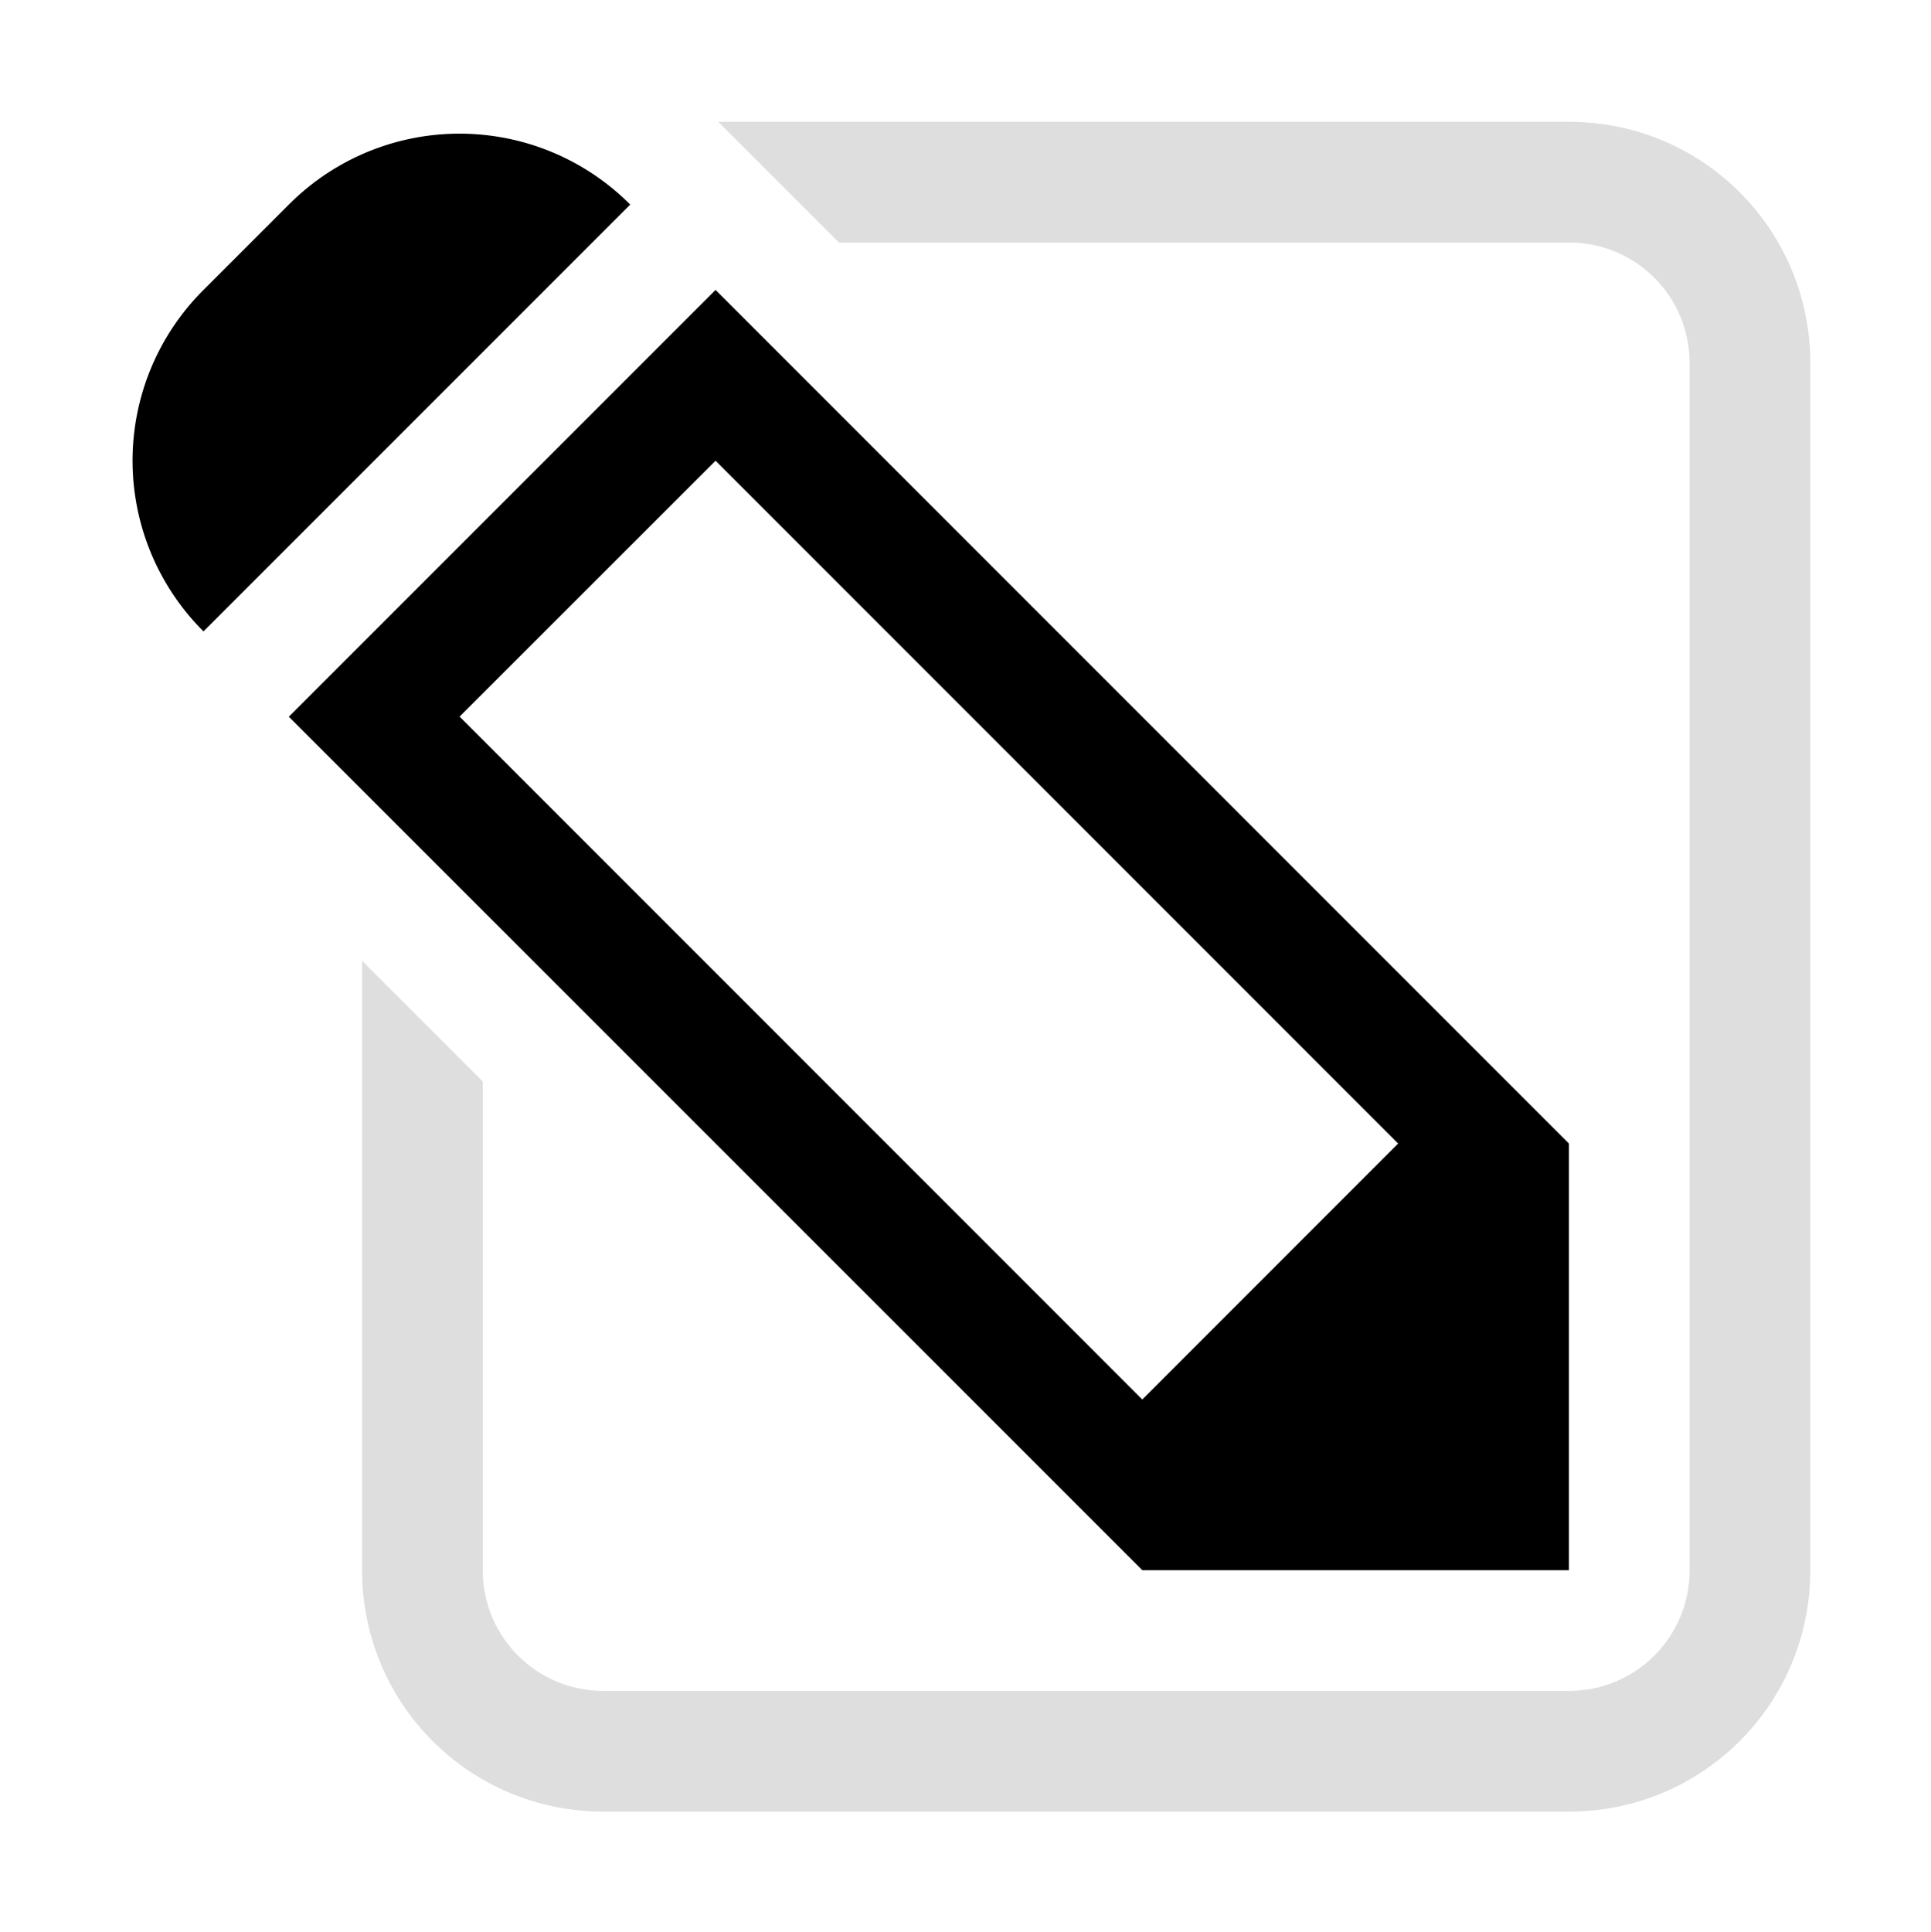 <svg xmlns="http://www.w3.org/2000/svg" width="16" height="16.009">
<style id="current-color-scheme" type="text/css">
.ColorScheme-Contrast{color:#dedede}
</style>
<path d="M13 1.009c1.108 0 2 .892 2 2v10c0 1.108-.892 2-2 2H5c-1.108 0-2-.892-2-2V7.96l1 1v4.049c0 .554.446 1 1 1h8c.554 0 1-.446 1-1v-10c0-.554-.446-1-1-1H6.951l-1-1z" class="ColorScheme-Contrast" style="fill:currentColor"/>
<path fill="currentColor" d="M2.393 1.695a1.996 1.996 0 0 1 2.829 0L1.686 5.231a1.996 1.996 0 0 1 0-2.829zm3.536.707L13 9.474v3.535H9.465L2.393 5.938zm0 1.415-2.121 2.12 5.657 5.658 2.12-2.121z" class="mail-drafts-symbolic-rtl_svg__ColorScheme-Contrast"/>
</svg>
